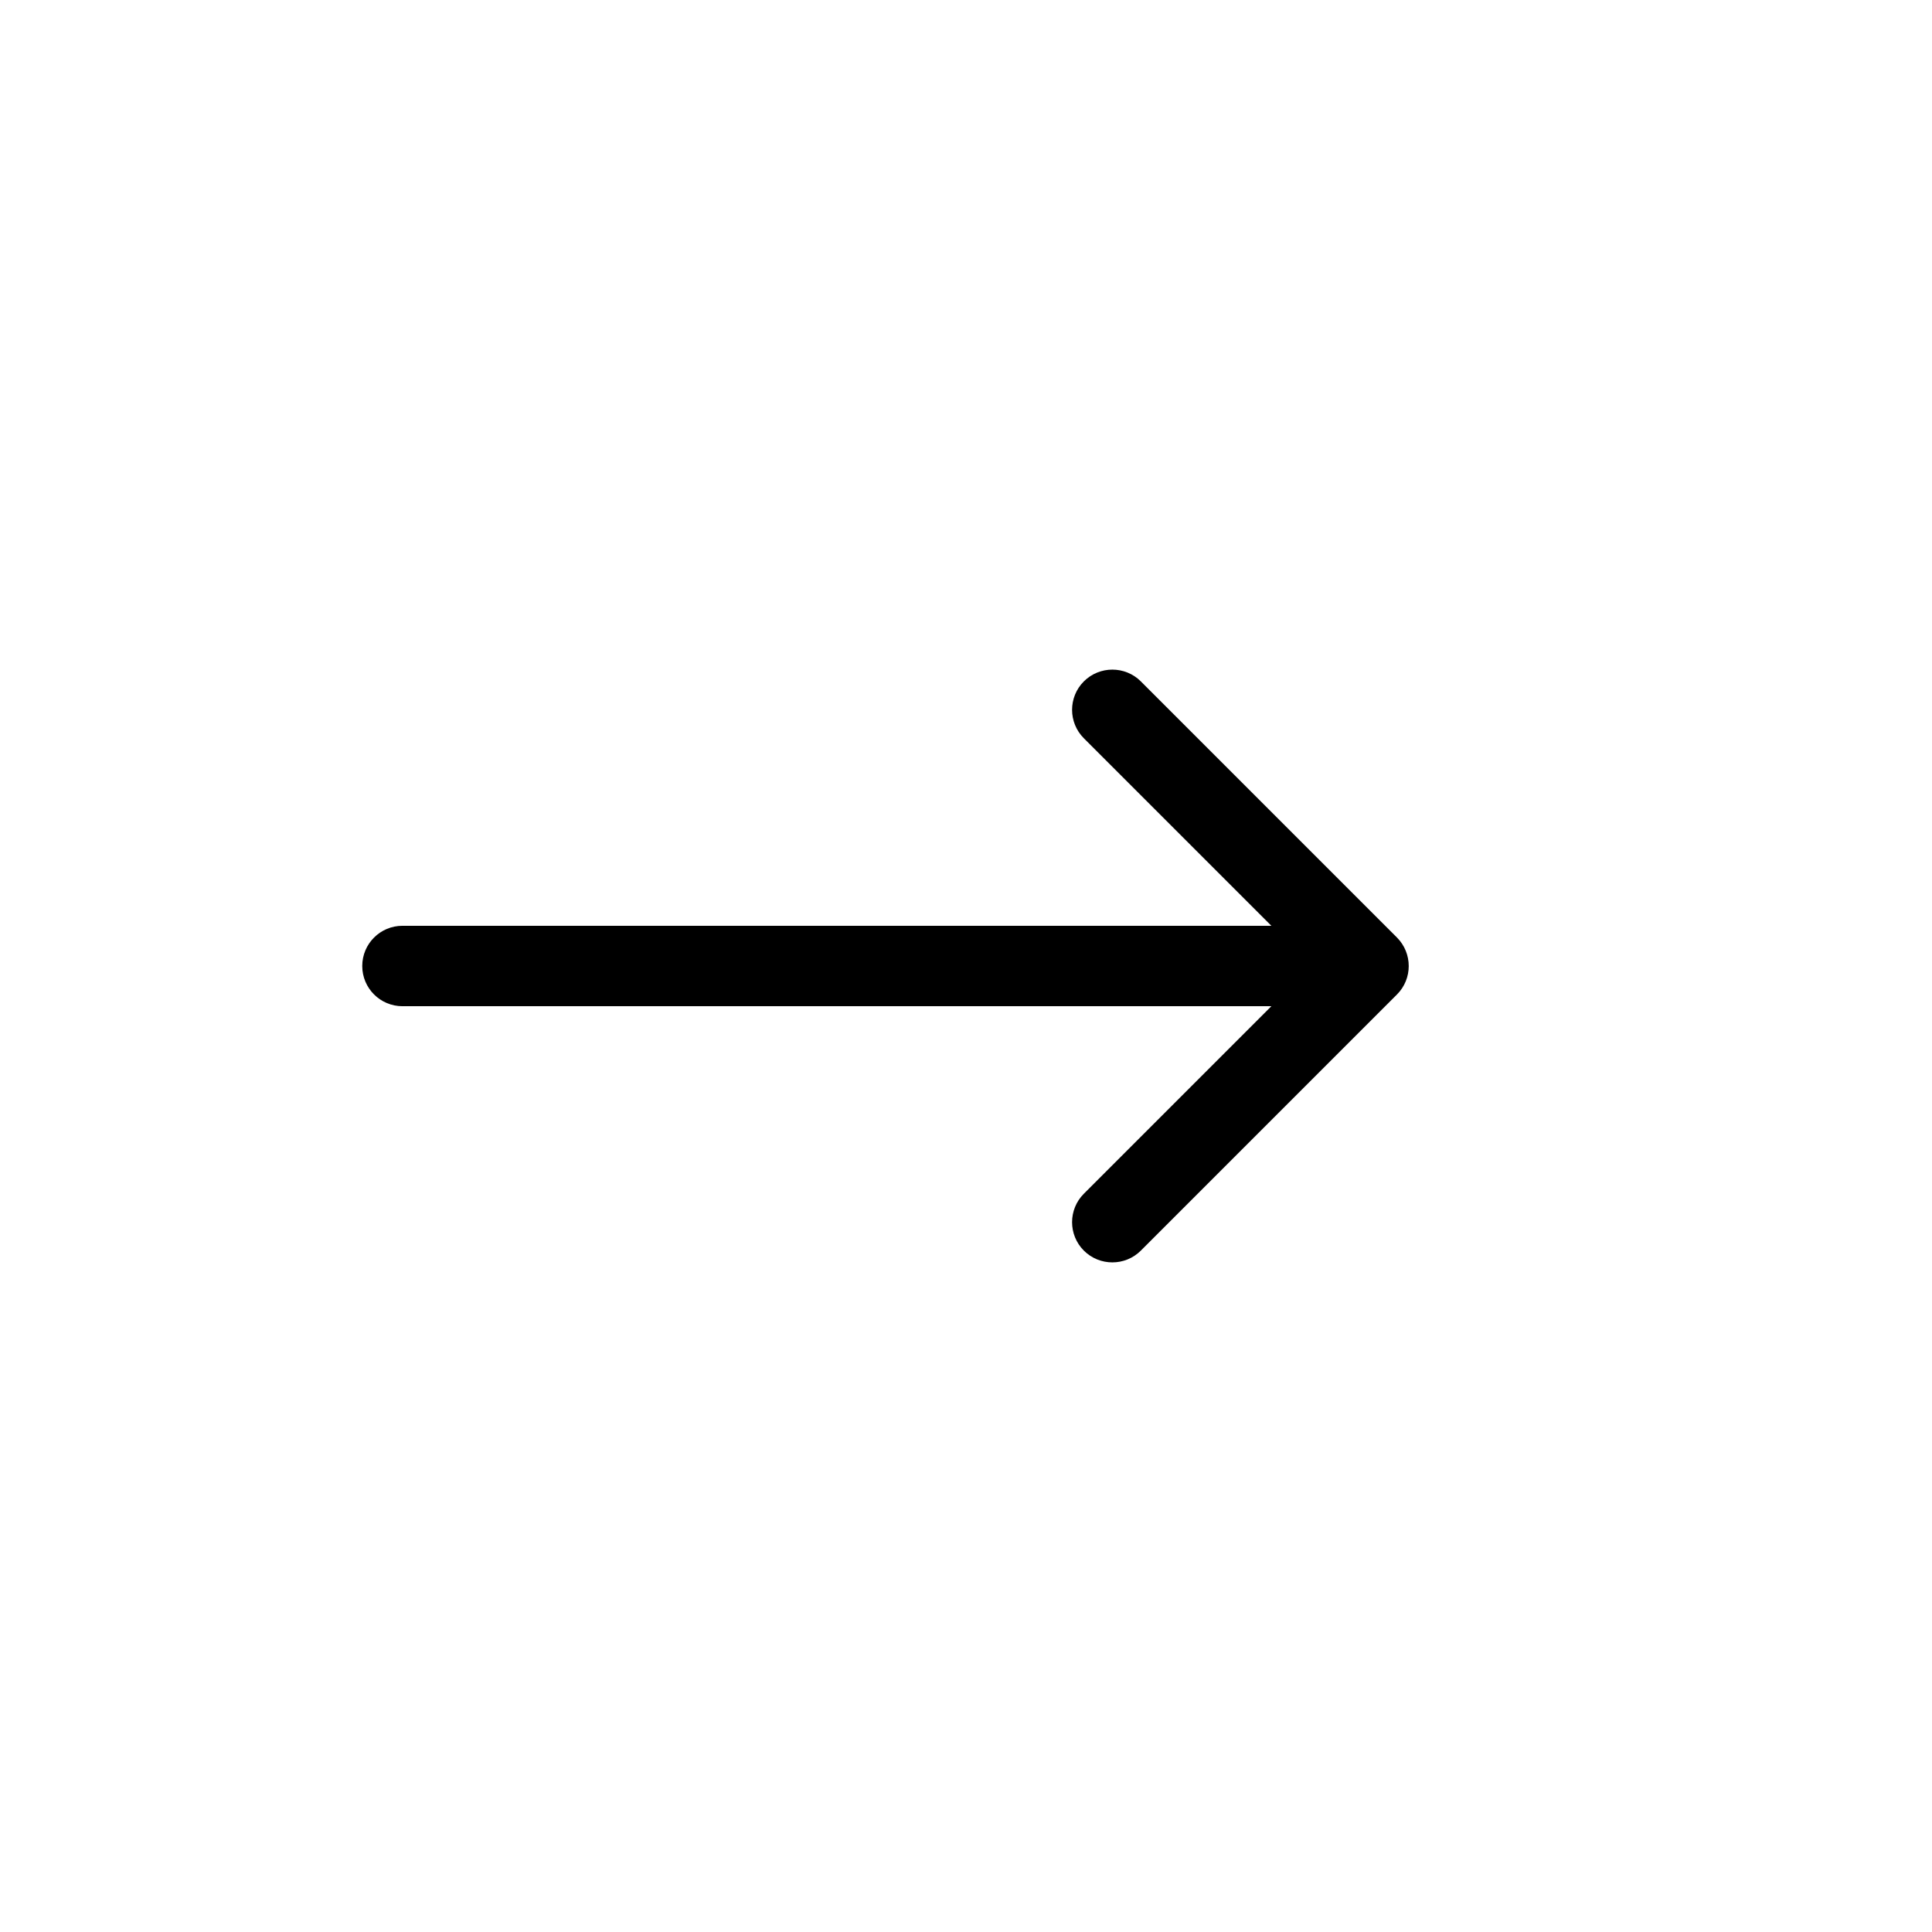 <svg viewBox="0 0 16 16" xmlns="http://www.w3.org/2000/svg">
<path fill-rule="evenodd" clip-rule="evenodd" d="M9.448 5.643L11.569 7.764C11.699 7.895 11.699 8.106 11.569 8.236L9.448 10.357C9.318 10.487 9.106 10.487 8.976 10.357C8.846 10.227 8.846 10.016 8.976 9.886L10.529 8.333L3.333 8.333C3.149 8.333 3 8.184 3 8C3 7.816 3.149 7.667 3.333 7.667L10.529 7.667L8.976 6.114C8.846 5.984 8.846 5.773 8.976 5.643C9.106 5.513 9.318 5.513 9.448 5.643Z" />
</svg>
